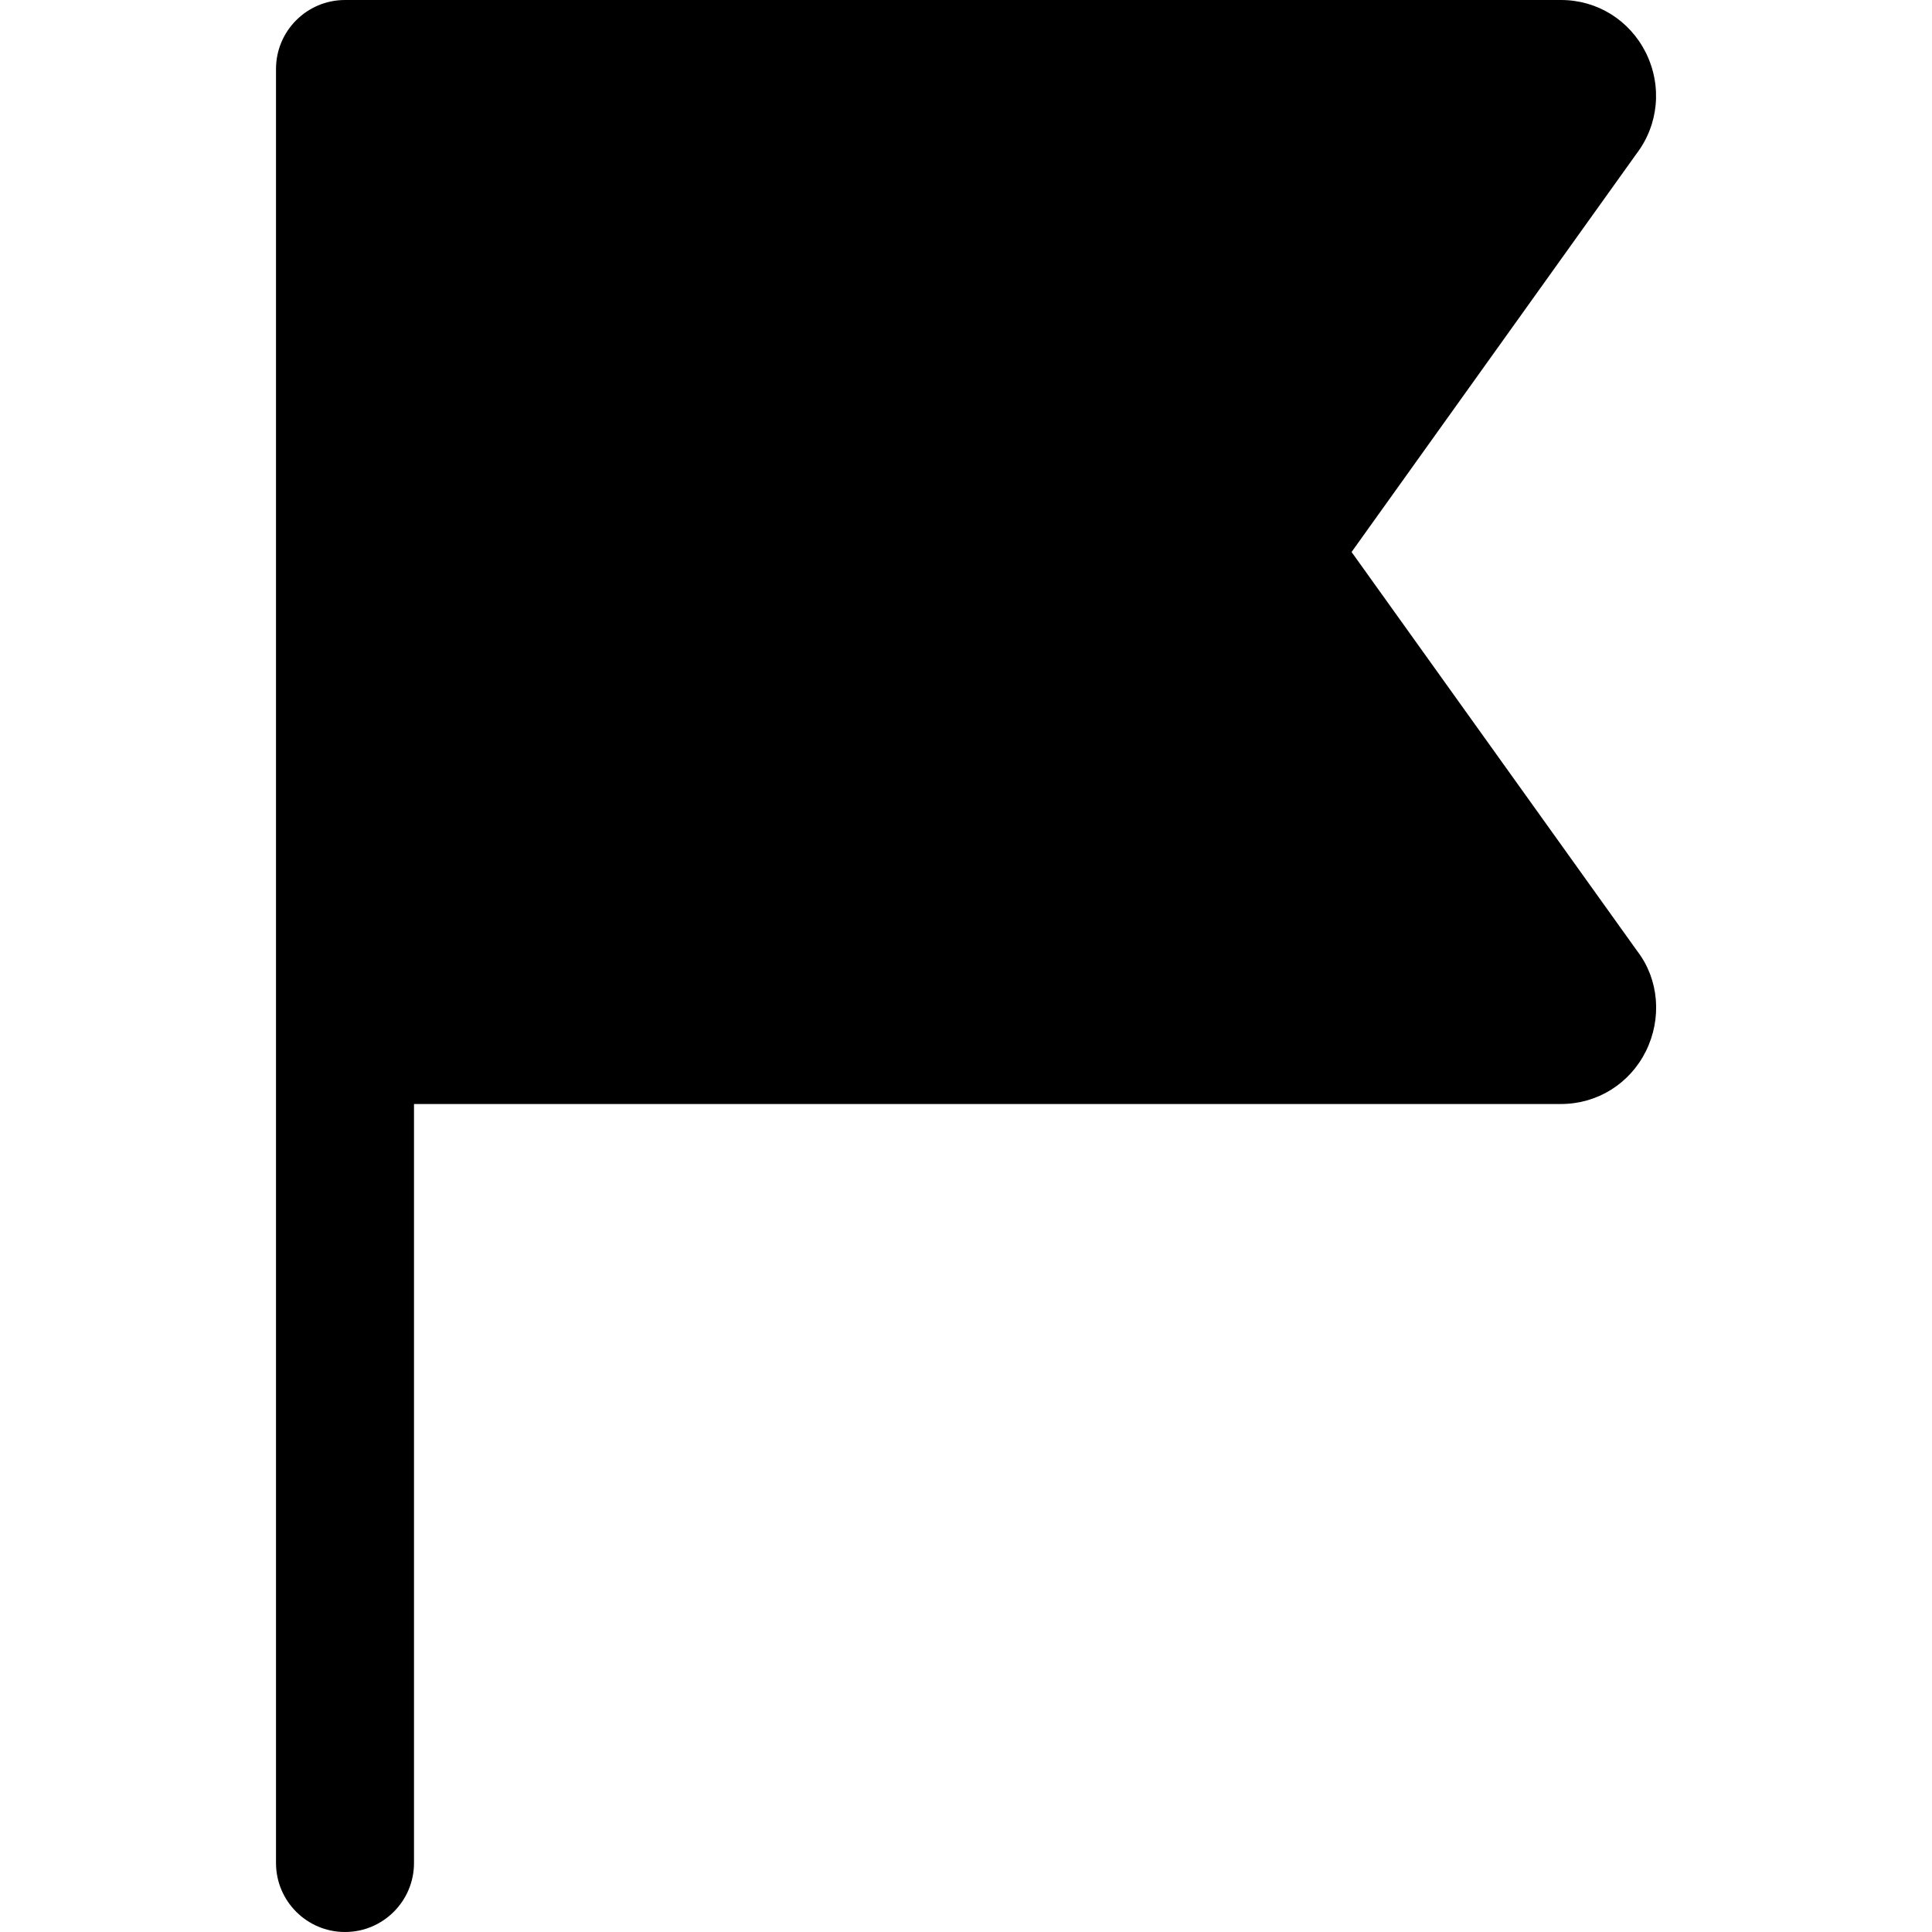 <svg width="14" height="14" viewBox="0 0 14 14" xmlns="http://www.w3.org/2000/svg"><title>alerts-and-notifications/flag-active_14</title><path d="M11.867 6.896L9.794 4l2.064-2.885c.162-.212.187-.493.069-.732C11.809.146 11.574 0 11.312 0L2.5 0c-.276 0-.5.224-.5.5l0 13c0 .276.224.5.5.5.276 0 .5-.224.5-.5L3 8l8.312 0c.262 0 .497-.146.615-.383.118-.239.093-.52-.06-.721z" fill="#000" fill-rule="evenodd"/></svg>